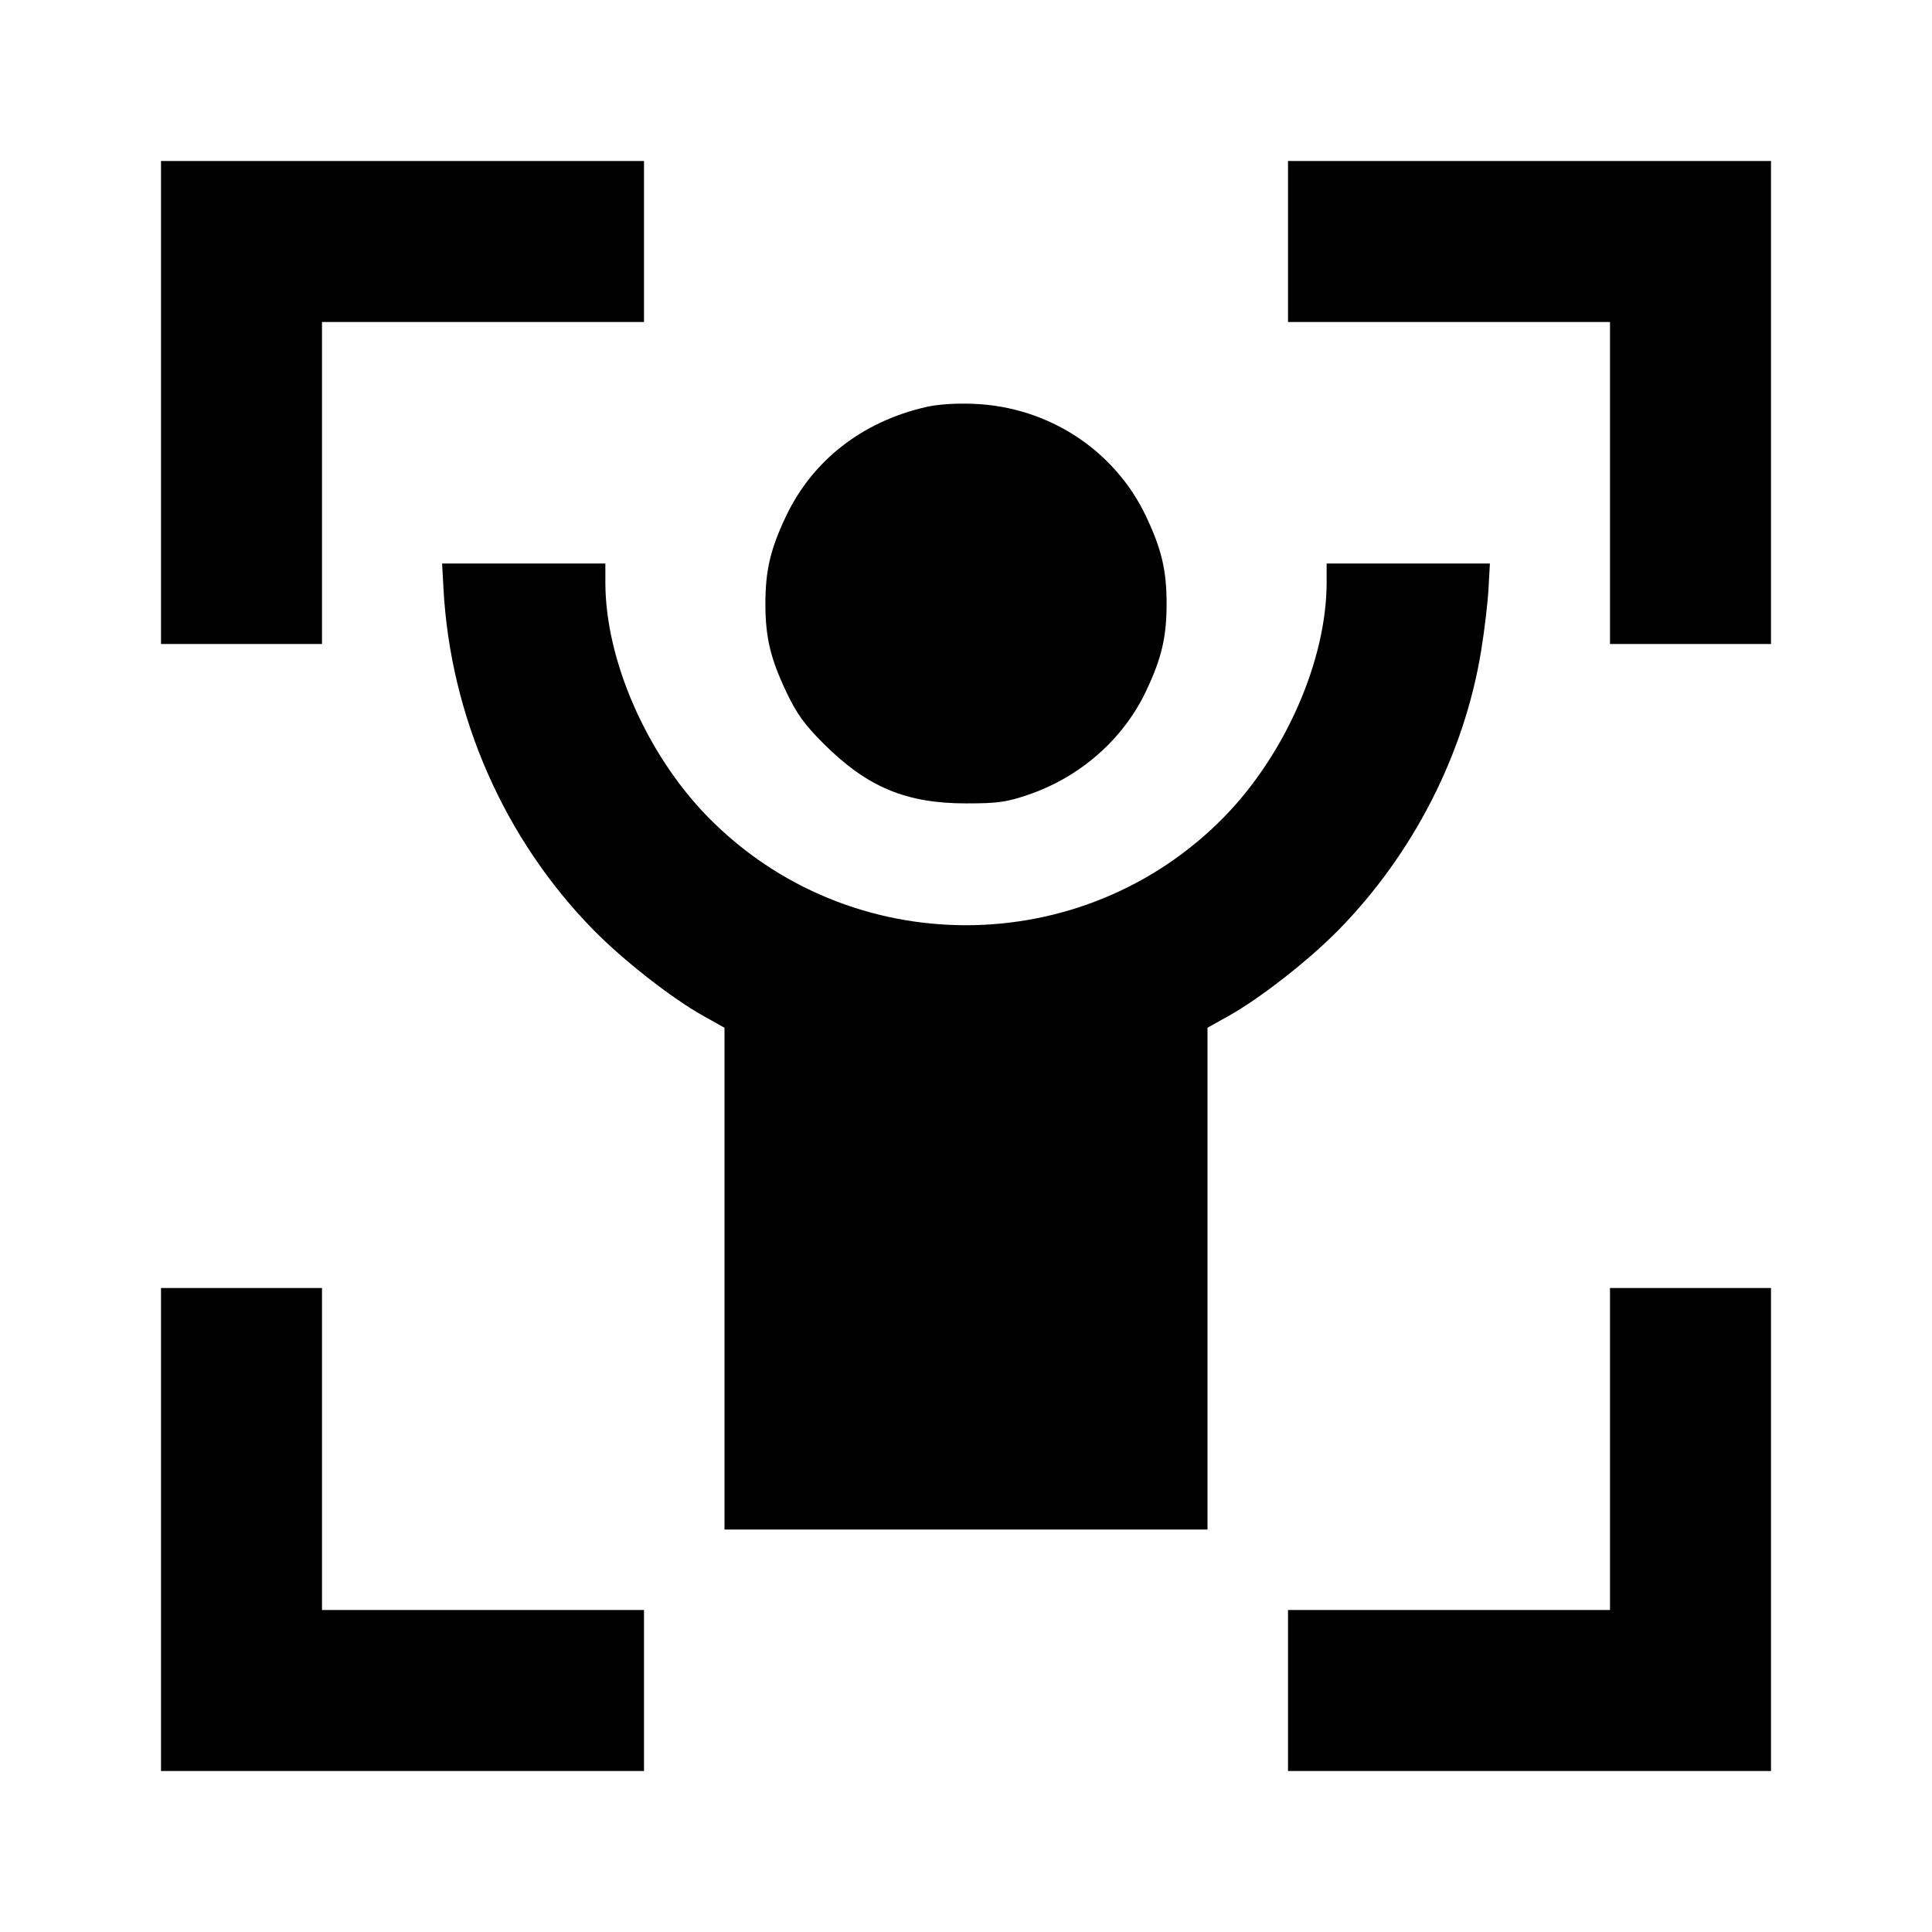 <svg viewBox="0 0 24 24" xmlns="http://www.w3.org/2000/svg"><path d="M2.000 5.000 L 2.000 8.000 3.000 8.000 L 4.000 8.000 4.000 6.000 L 4.000 4.000 6.000 4.000 L 8.000 4.000 8.000 3.000 L 8.000 2.000 5.000 2.000 L 2.000 2.000 2.000 5.000 M16.000 3.000 L 16.000 4.000 18.000 4.000 L 20.000 4.000 20.000 6.000 L 20.000 8.000 21.000 8.000 L 22.000 8.000 22.000 5.000 L 22.000 2.000 19.000 2.000 L 16.000 2.000 16.000 3.000 M11.500 5.057 C 10.709 5.239,10.094 5.720,9.765 6.411 C 9.571 6.819,9.508 7.084,9.508 7.500 C 9.508 7.918,9.571 8.181,9.770 8.600 C 9.898 8.869,9.995 9.003,10.236 9.243 C 10.774 9.778,11.256 9.980,12.000 9.980 C 12.397 9.980,12.504 9.965,12.781 9.870 C 13.421 9.650,13.953 9.182,14.235 8.589 C 14.429 8.181,14.492 7.916,14.492 7.500 C 14.492 7.084,14.429 6.819,14.235 6.411 C 13.846 5.593,13.028 5.057,12.106 5.017 C 11.879 5.007,11.649 5.022,11.500 5.057 M5.509 7.310 C 5.594 8.898,6.264 10.423,7.373 11.553 C 7.742 11.929,8.344 12.400,8.737 12.620 L 9.000 12.767 9.000 15.883 L 9.000 19.000 12.000 19.000 L 15.000 19.000 15.000 15.883 L 15.000 12.767 15.263 12.620 C 15.656 12.400,16.258 11.929,16.627 11.553 C 17.556 10.607,18.191 9.364,18.399 8.086 C 18.441 7.830,18.482 7.480,18.491 7.310 L 18.508 7.000 17.494 7.000 L 16.480 7.000 16.480 7.235 C 16.480 8.200,15.966 9.374,15.204 10.151 C 13.448 11.941,10.552 11.941,8.796 10.151 C 8.034 9.374,7.520 8.200,7.520 7.235 L 7.520 7.000 6.506 7.000 L 5.492 7.000 5.509 7.310 M2.000 19.000 L 2.000 22.000 5.000 22.000 L 8.000 22.000 8.000 21.000 L 8.000 20.000 6.000 20.000 L 4.000 20.000 4.000 18.000 L 4.000 16.000 3.000 16.000 L 2.000 16.000 2.000 19.000 M20.000 18.000 L 20.000 20.000 18.000 20.000 L 16.000 20.000 16.000 21.000 L 16.000 22.000 19.000 22.000 L 22.000 22.000 22.000 19.000 L 22.000 16.000 21.000 16.000 L 20.000 16.000 20.000 18.000 " stroke="none" fill-rule="evenodd" fill="black"></path></svg>